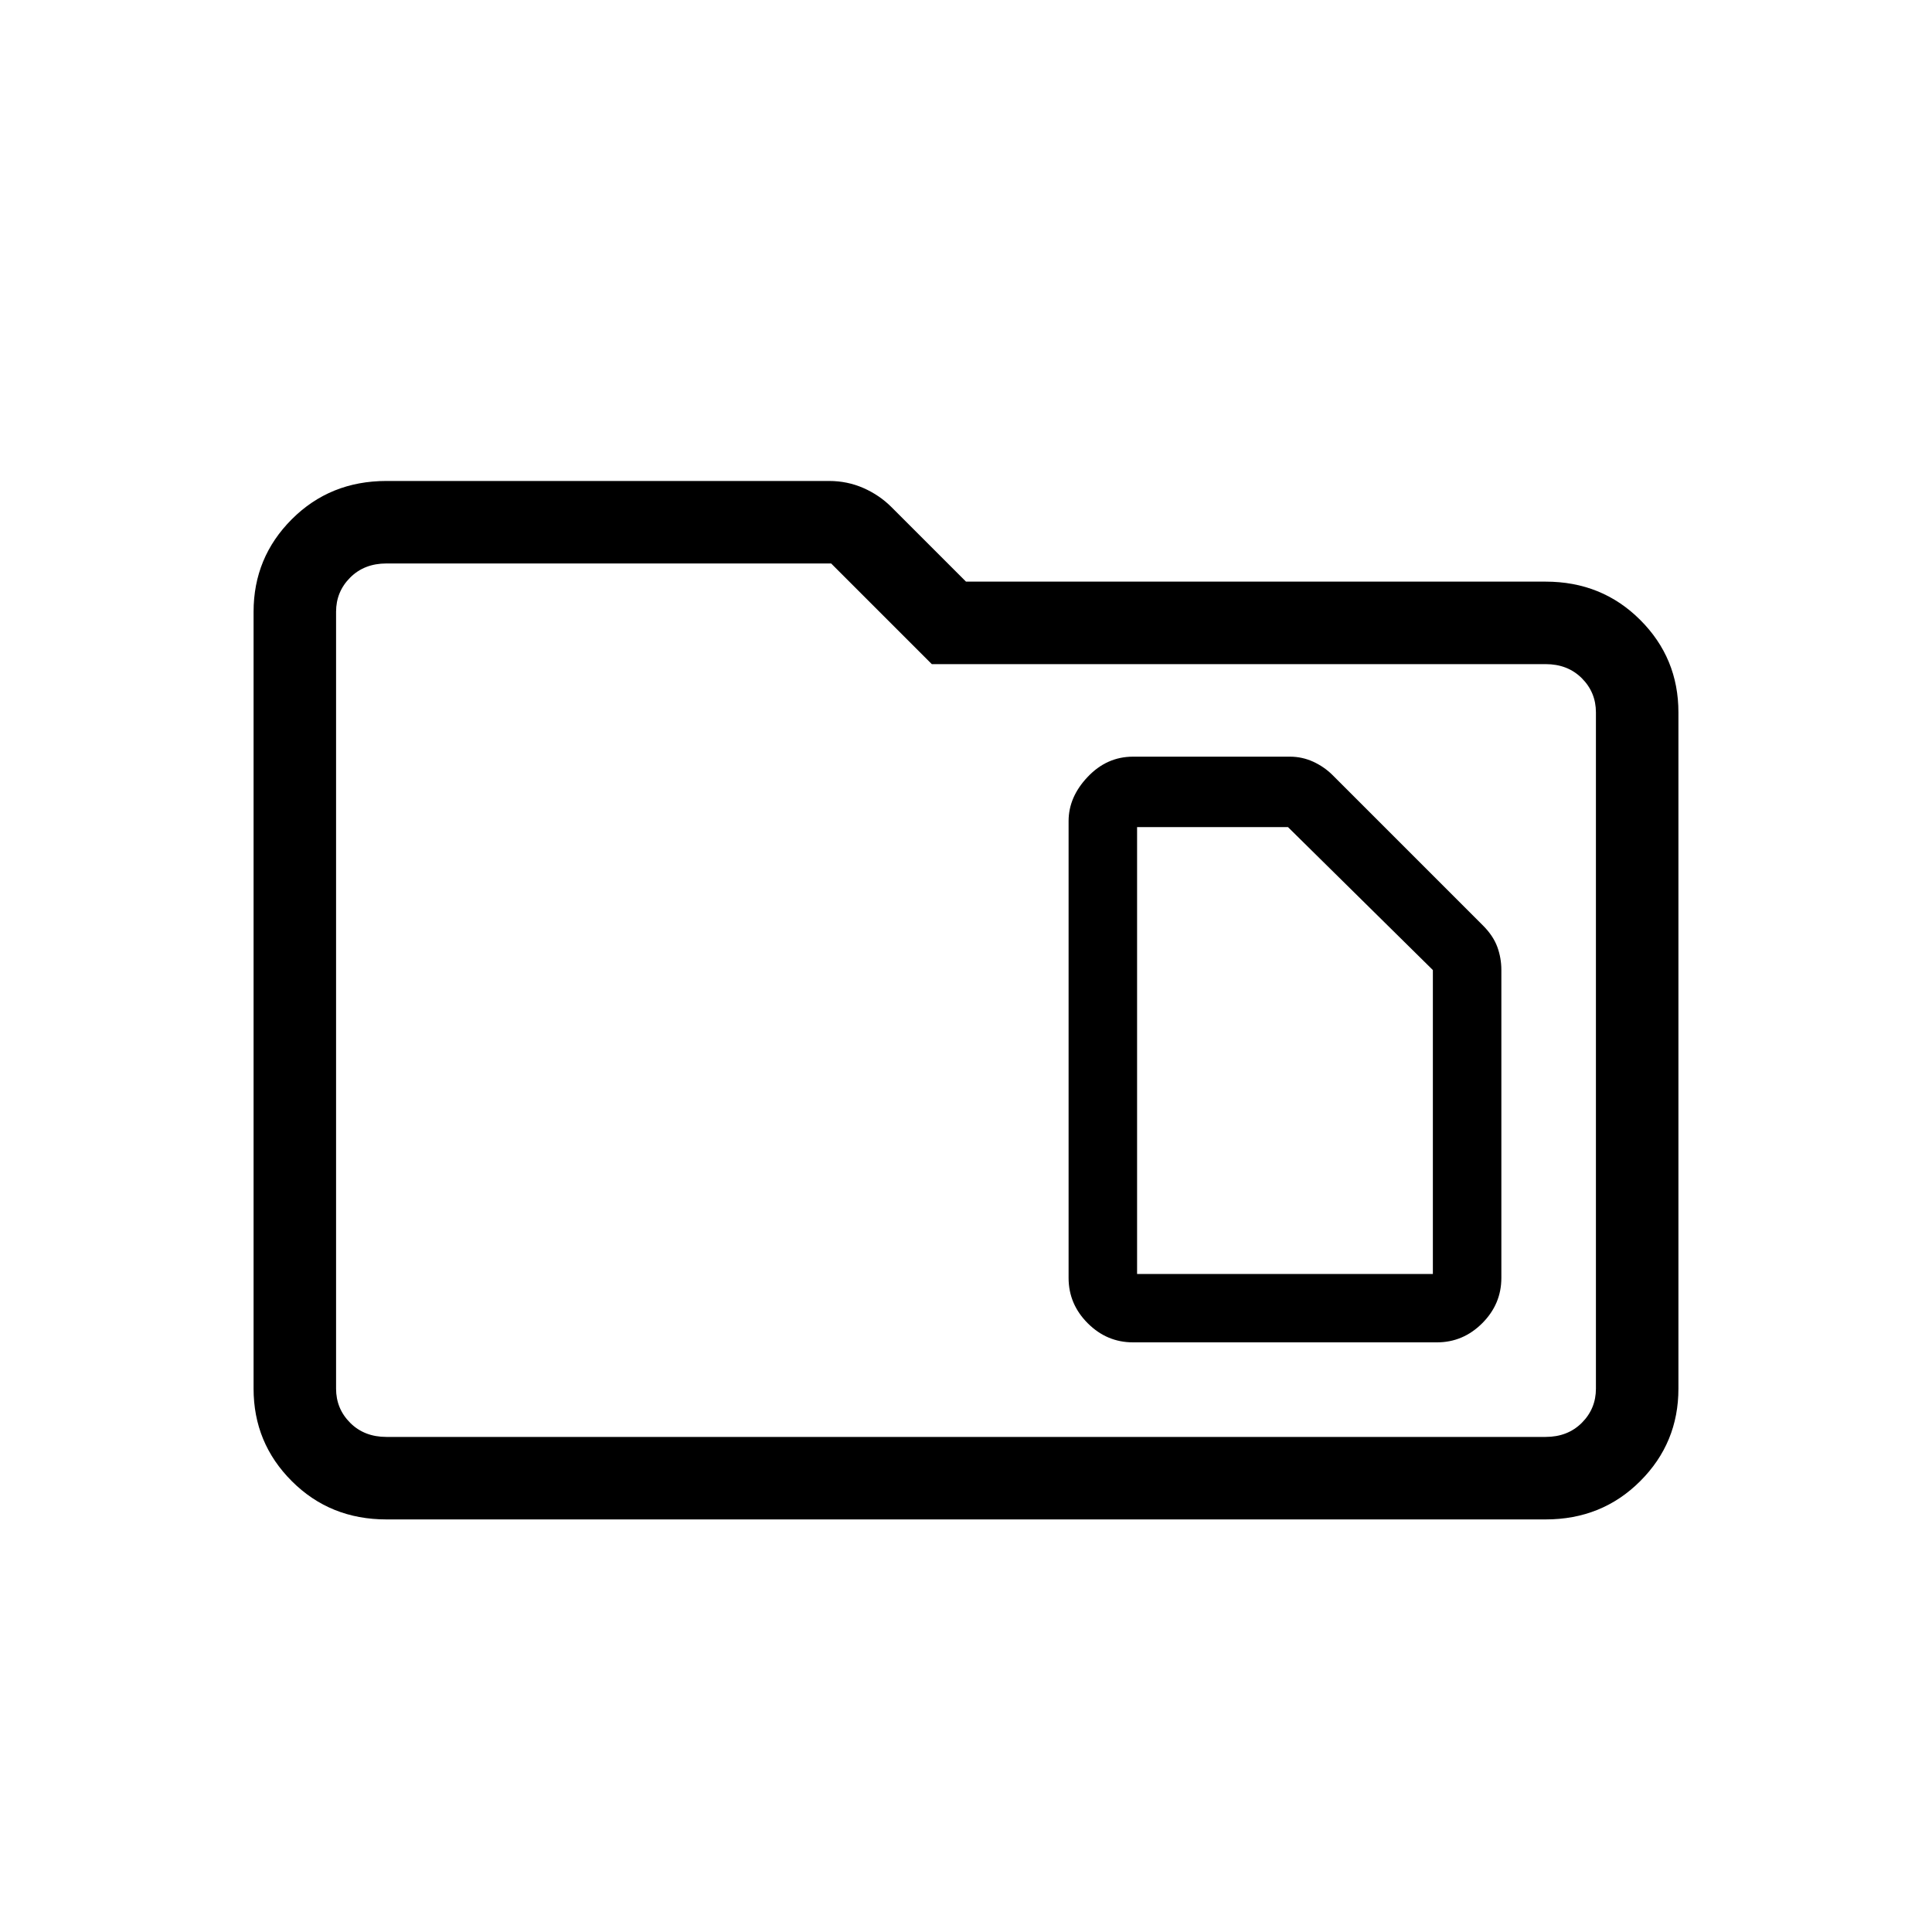 <svg xmlns="http://www.w3.org/2000/svg" height="20" width="20"><path d="M11.771 13.188V8.562H13.333L14.833 10.042V13.188ZM11.729 13.896H14.875Q15.146 13.896 15.344 13.698Q15.542 13.5 15.542 13.229V10.042Q15.542 9.917 15.5 9.802Q15.458 9.688 15.354 9.583L13.792 8.021Q13.708 7.938 13.594 7.885Q13.479 7.833 13.354 7.833H11.729Q11.458 7.833 11.26 8.042Q11.062 8.25 11.062 8.5V13.229Q11.062 13.5 11.26 13.698Q11.458 13.896 11.729 13.896ZM4 15.729Q3.417 15.729 3.021 15.333Q2.625 14.938 2.625 14.375V6.333Q2.625 5.771 3.021 5.375Q3.417 4.979 4 4.979H8.583Q8.771 4.979 8.938 5.052Q9.104 5.125 9.229 5.25L10 6.021H16Q16.583 6.021 16.979 6.417Q17.375 6.812 17.375 7.375V14.375Q17.375 14.938 16.979 15.333Q16.583 15.729 16 15.729ZM3.479 6.333V14.375Q3.479 14.583 3.625 14.729Q3.771 14.875 4 14.875H16Q16.229 14.875 16.375 14.729Q16.521 14.583 16.521 14.375V7.375Q16.521 7.167 16.375 7.021Q16.229 6.875 16 6.875H9.646L8.604 5.833H4Q3.771 5.833 3.625 5.979Q3.479 6.125 3.479 6.333ZM3.479 6.333Q3.479 6.125 3.479 5.979Q3.479 5.833 3.479 5.833V6.875Q3.479 6.875 3.479 7.021Q3.479 7.167 3.479 7.375V14.375Q3.479 14.583 3.479 14.729Q3.479 14.875 3.479 14.875Q3.479 14.875 3.479 14.729Q3.479 14.583 3.479 14.375Z"/></svg>
